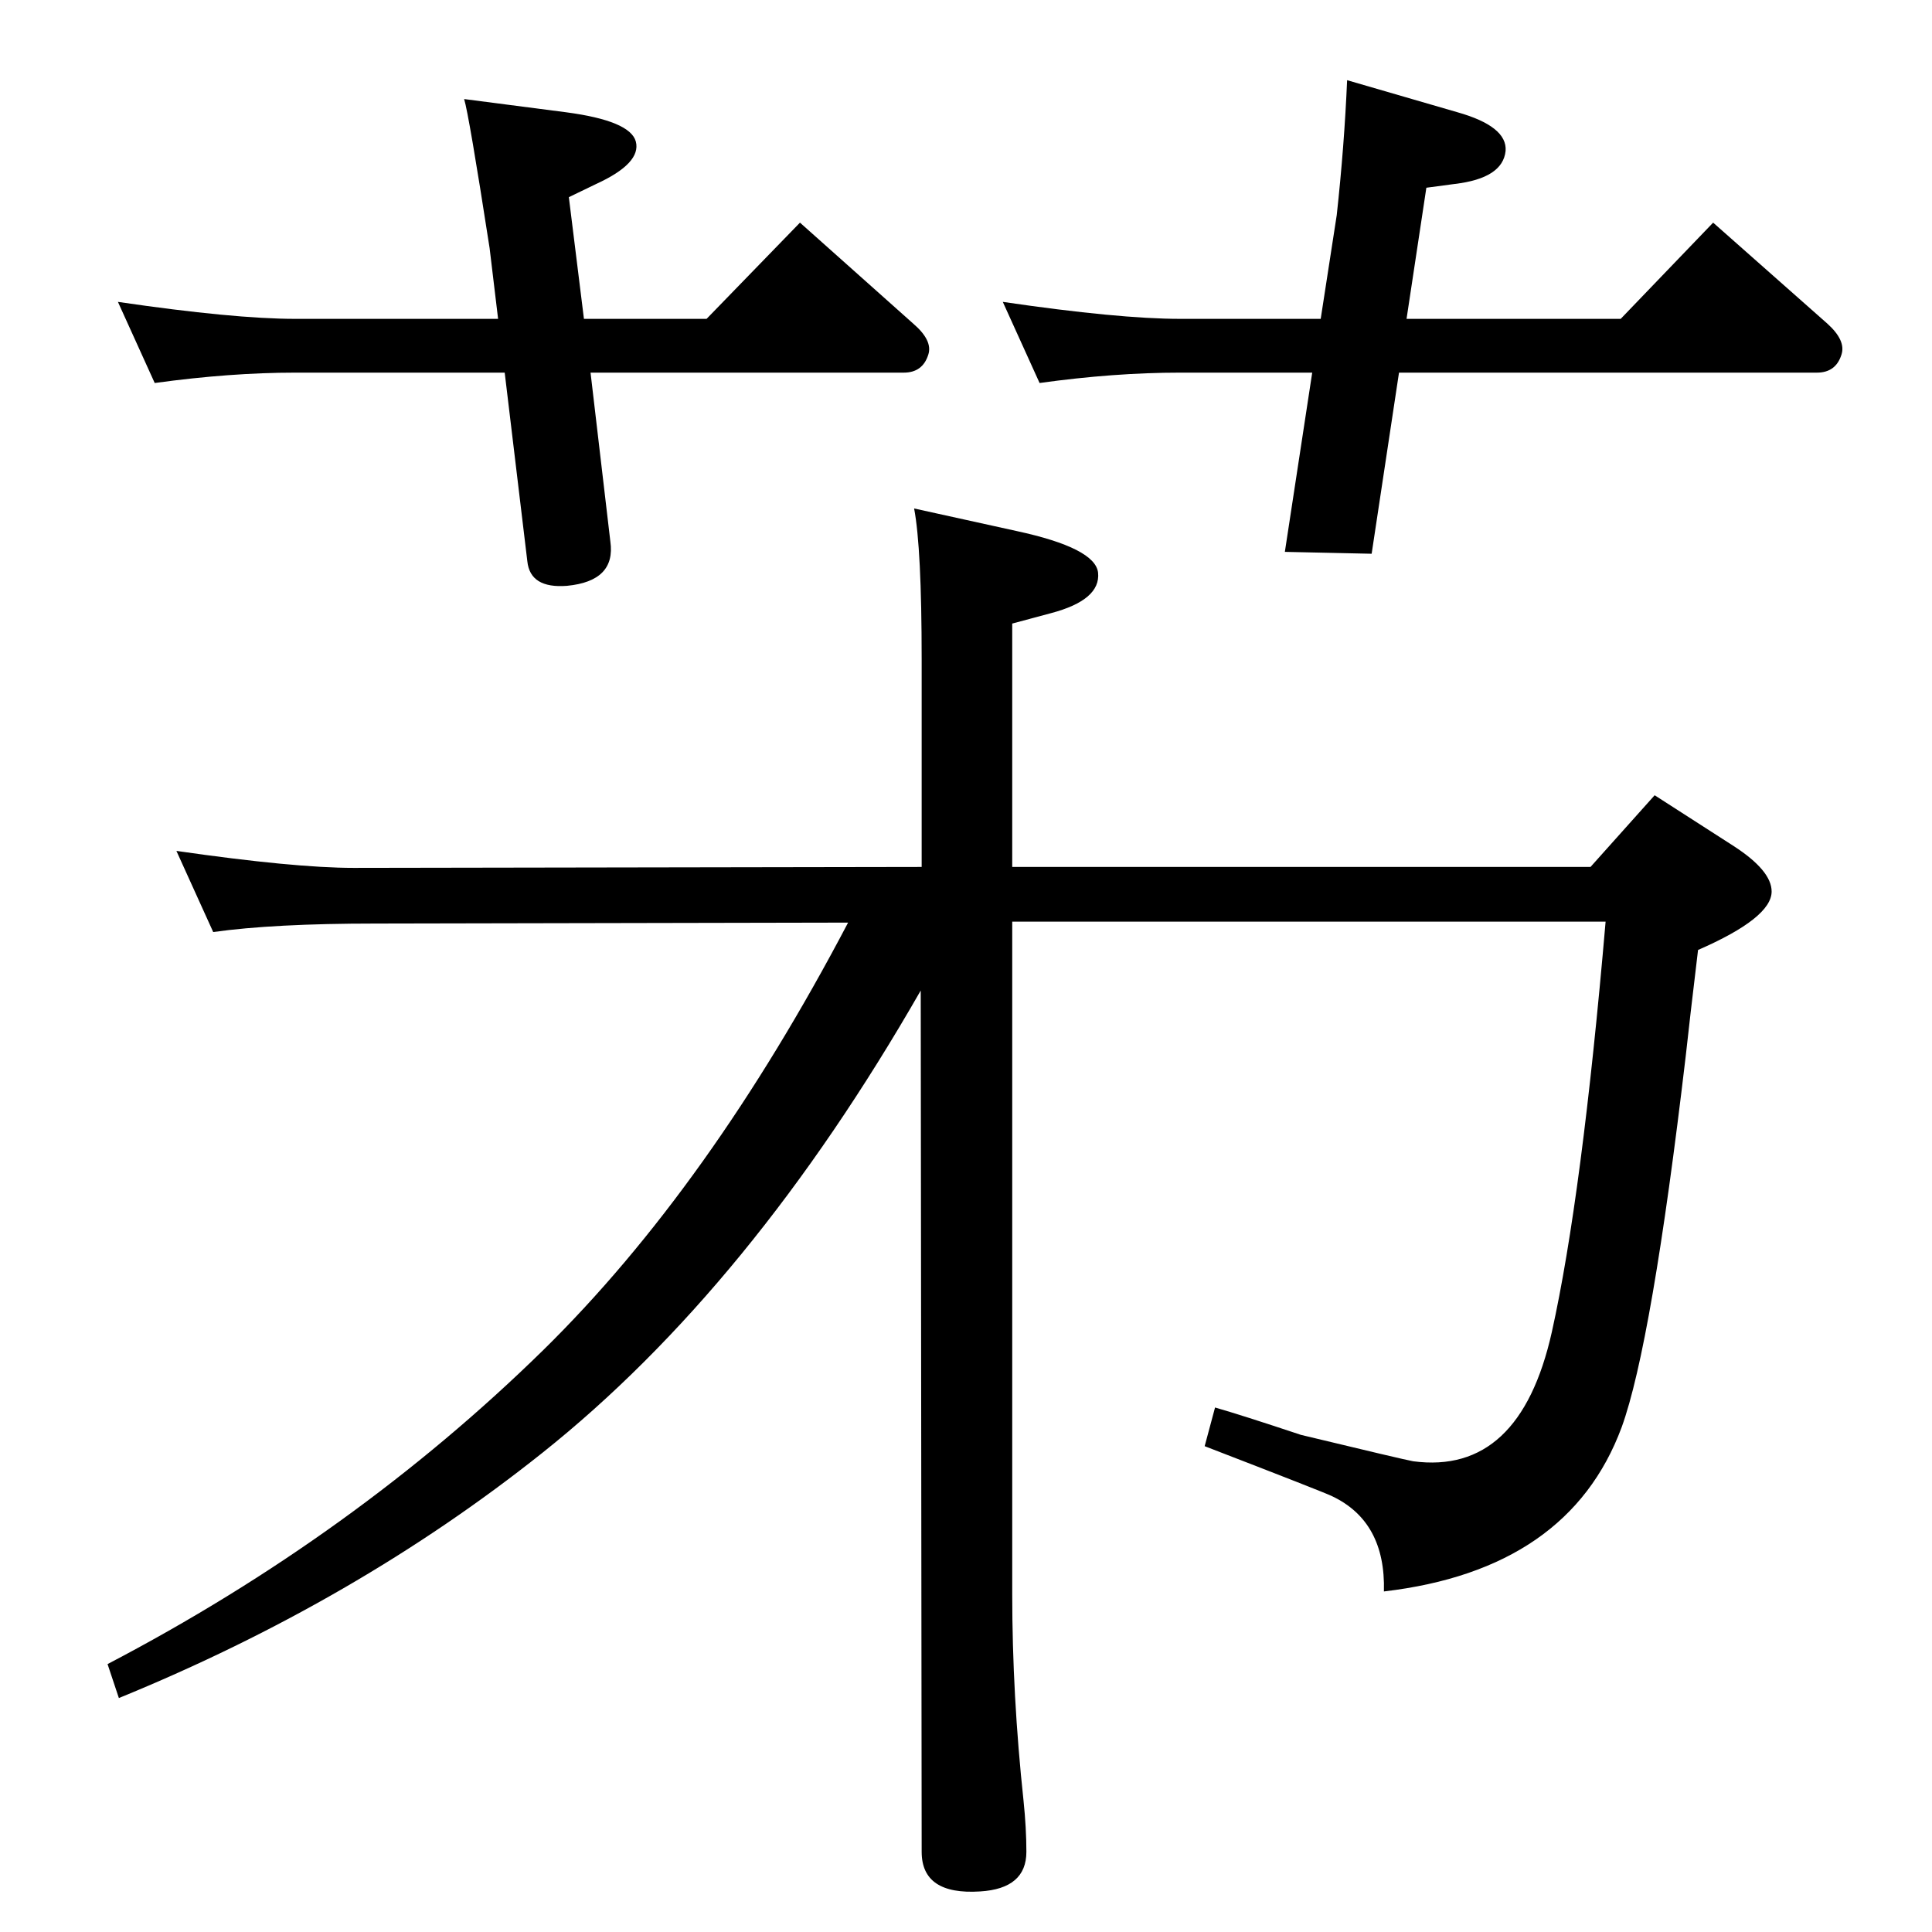 <?xml version="1.0" standalone="no"?>
<!DOCTYPE svg PUBLIC "-//W3C//DTD SVG 1.1//EN" "http://www.w3.org/Graphics/SVG/1.1/DTD/svg11.dtd" >
<svg xmlns="http://www.w3.org/2000/svg" xmlns:xlink="http://www.w3.org/1999/xlink" version="1.1" viewBox="0 0 2048 2048">
  <g transform="matrix(1 0 0 -1 0 2048)">
   <path fill="currentColor"
d="M899 1070l-501 -1q-108 0 -172 -9l-39 86q125 -18 188 -18l602 1v220q0 118 -8 160l109 -24q83 -18 86 -44q3 -29 -50 -43l-41 -11v-258h613l68 76l84 -54q40 -26 40 -48q0 -28 -78 -62q-9 -75 -13 -112q-36 -306 -68 -394q-56 -151 -252 -174q2 74 -55 101q-8 4 -135 53
l11 41q28 -8 91 -29q108 -26 119 -28q113 -15 147 137q32 144 57 435h-629v-713q0 -107 12 -219q3 -29 3 -54q0 -39 -49 -42q-62 -4 -62 42l-1 913q-180 -314 -401 -490q-197 -157 -449 -260l-12 36q262 137 462 333q176 173 323 453zM1483 1653l-29 -192l-92 2l29 190h-140
q-70 0 -149 -11l-39 86q123 -18 188 -18h149l17 110q8 73 11 143l117 -34q53 -15 51 -41q-3 -29 -54 -35l-30 -4l-21 -139h227l98 102l121 -107q20 -18 15 -33q-6 -19 -26 -19h-443zM626 1653l21 -179q6 -42 -46 -47q-39 -3 -42 26l-24 200h-222q-69 0 -149 -11l-39 86
q123 -18 188 -18h215l-9 75q-22 142 -27 158l108 -14q68 -9 74 -31q6 -23 -42 -45l-29 -14l16 -129h130l99 102l120 -107q21 -18 16 -33q-6 -19 -26 -19h-332z" />
  </g>

</svg>
